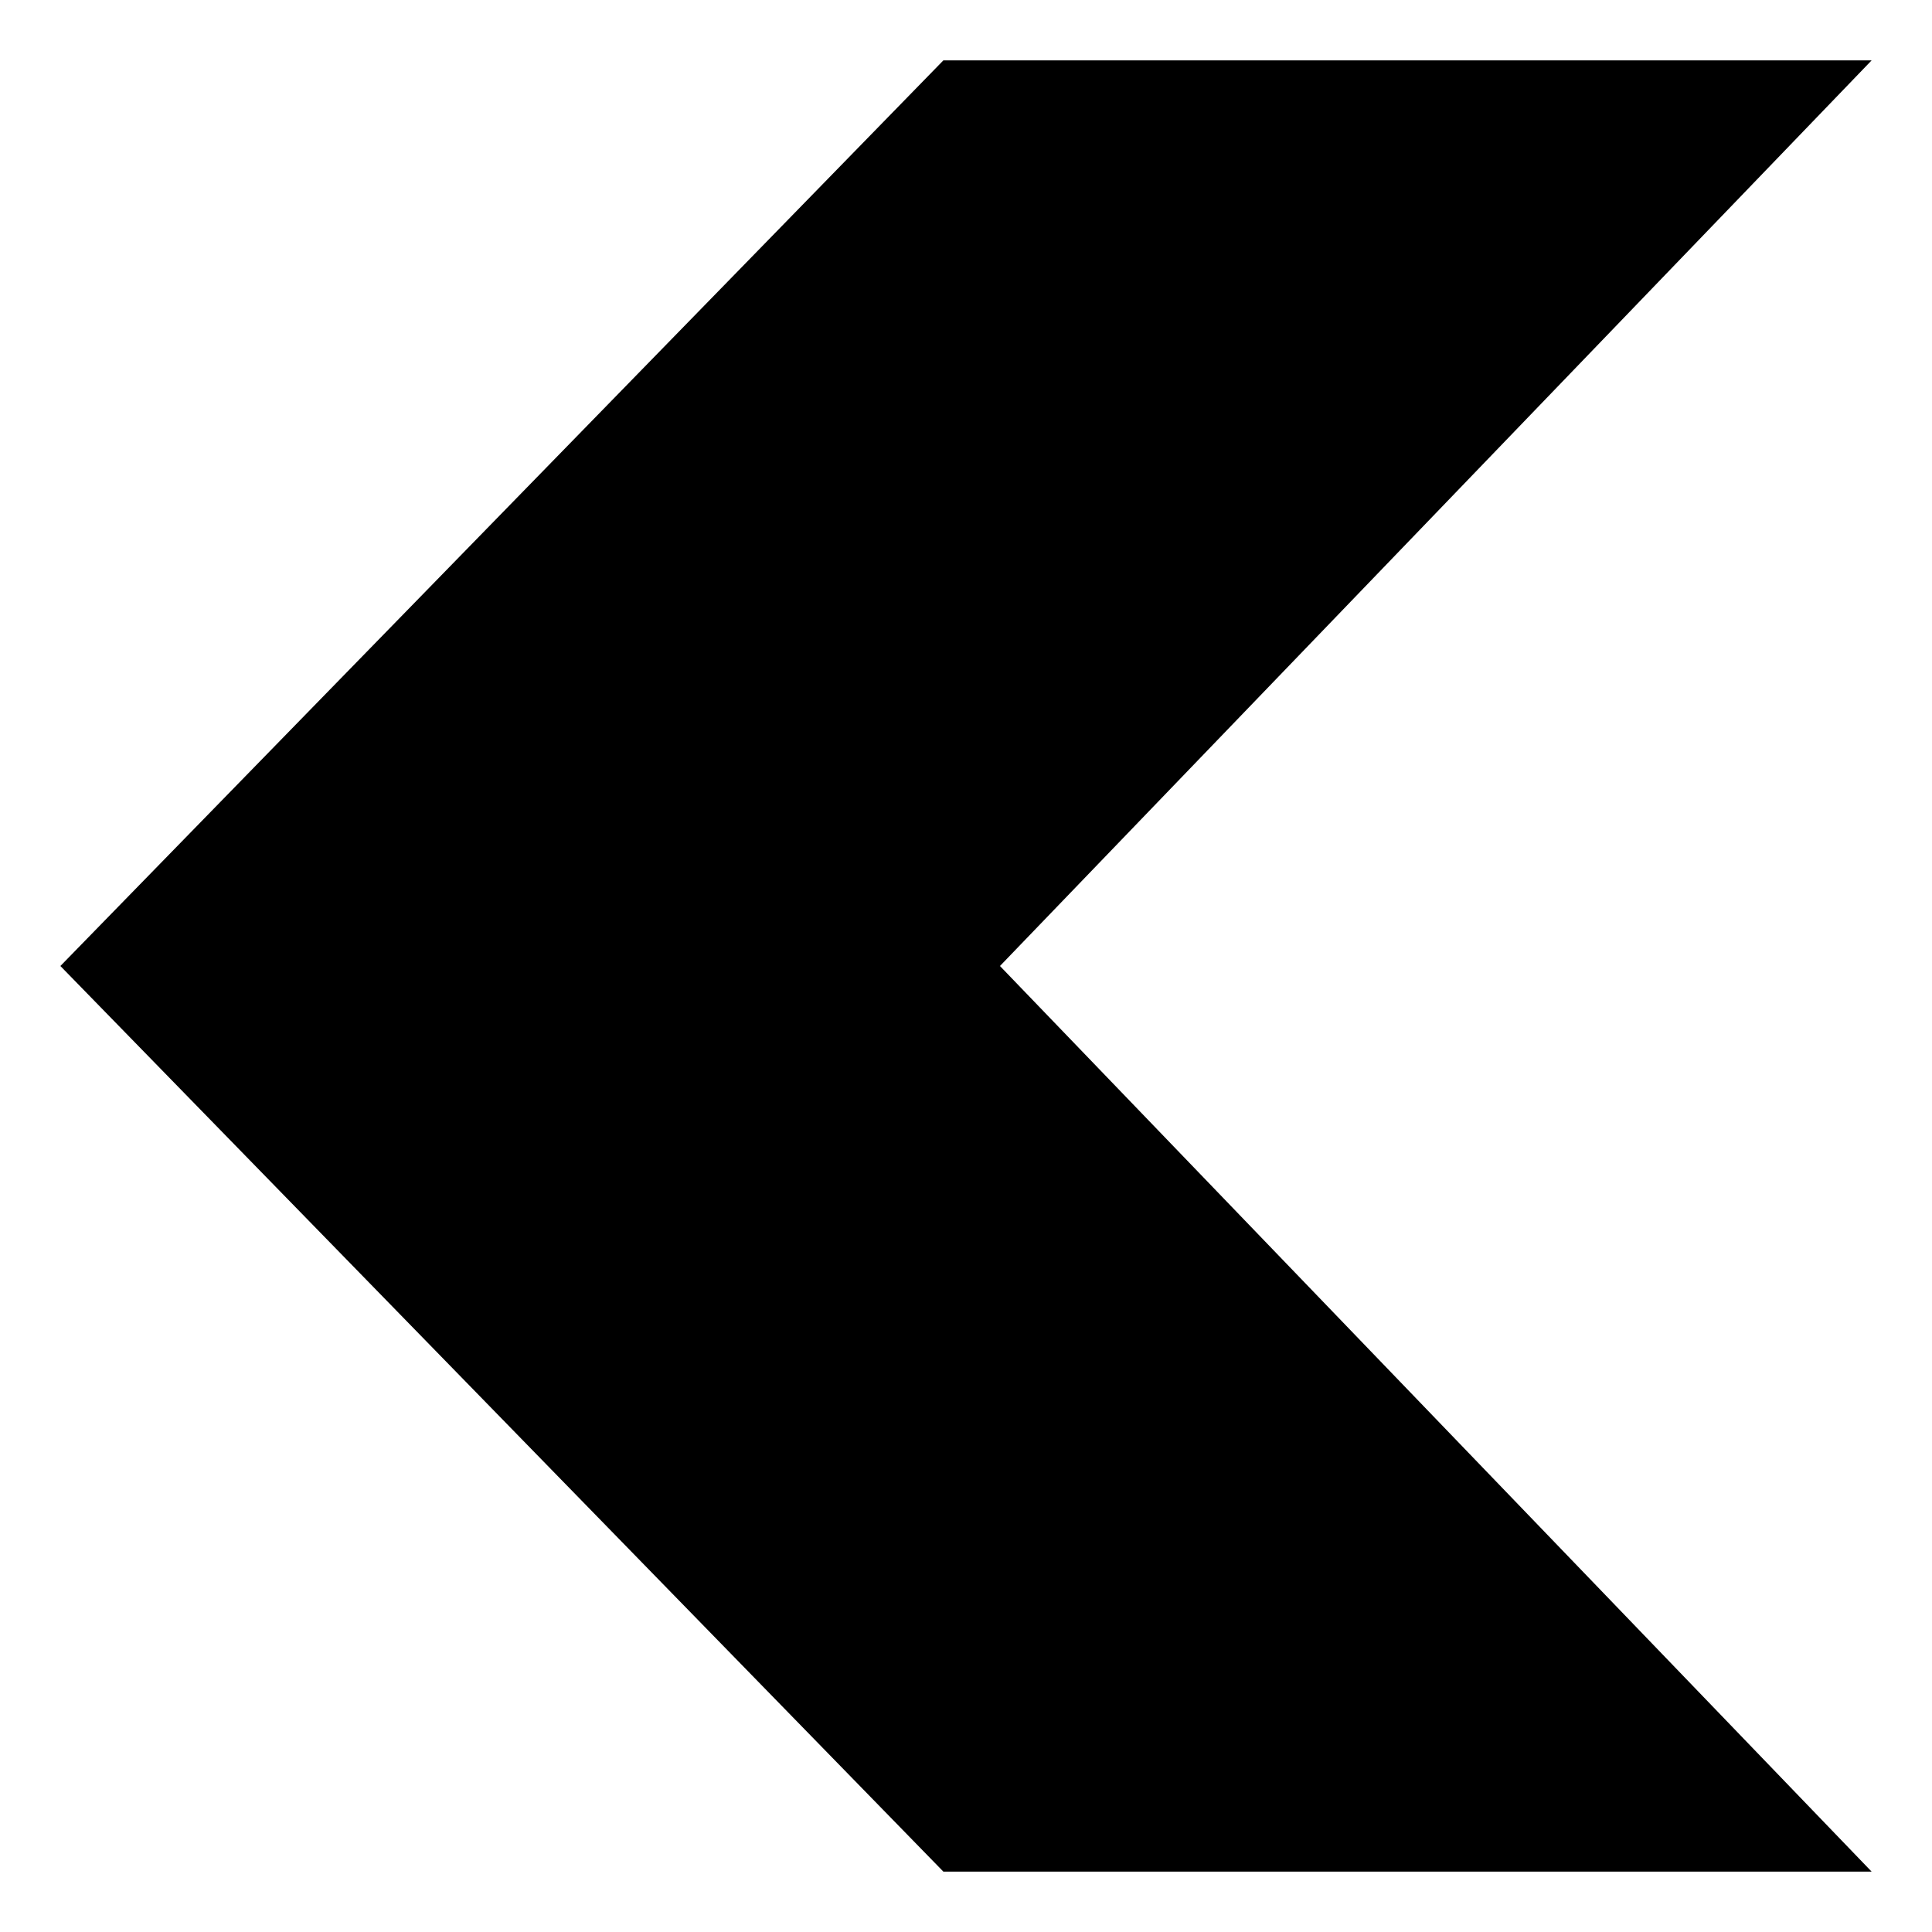 <!-- carousel-prev icon -->
<svg xmlns="http://www.w3.org/2000/svg" viewBox="0 -64 1024 1024">
  <path d="M991.992 927.992h-491.992l-467.992-479.992 467.992-479.992h491.992l-461.992 479.992 461.992 479.992z"/>
</svg>
